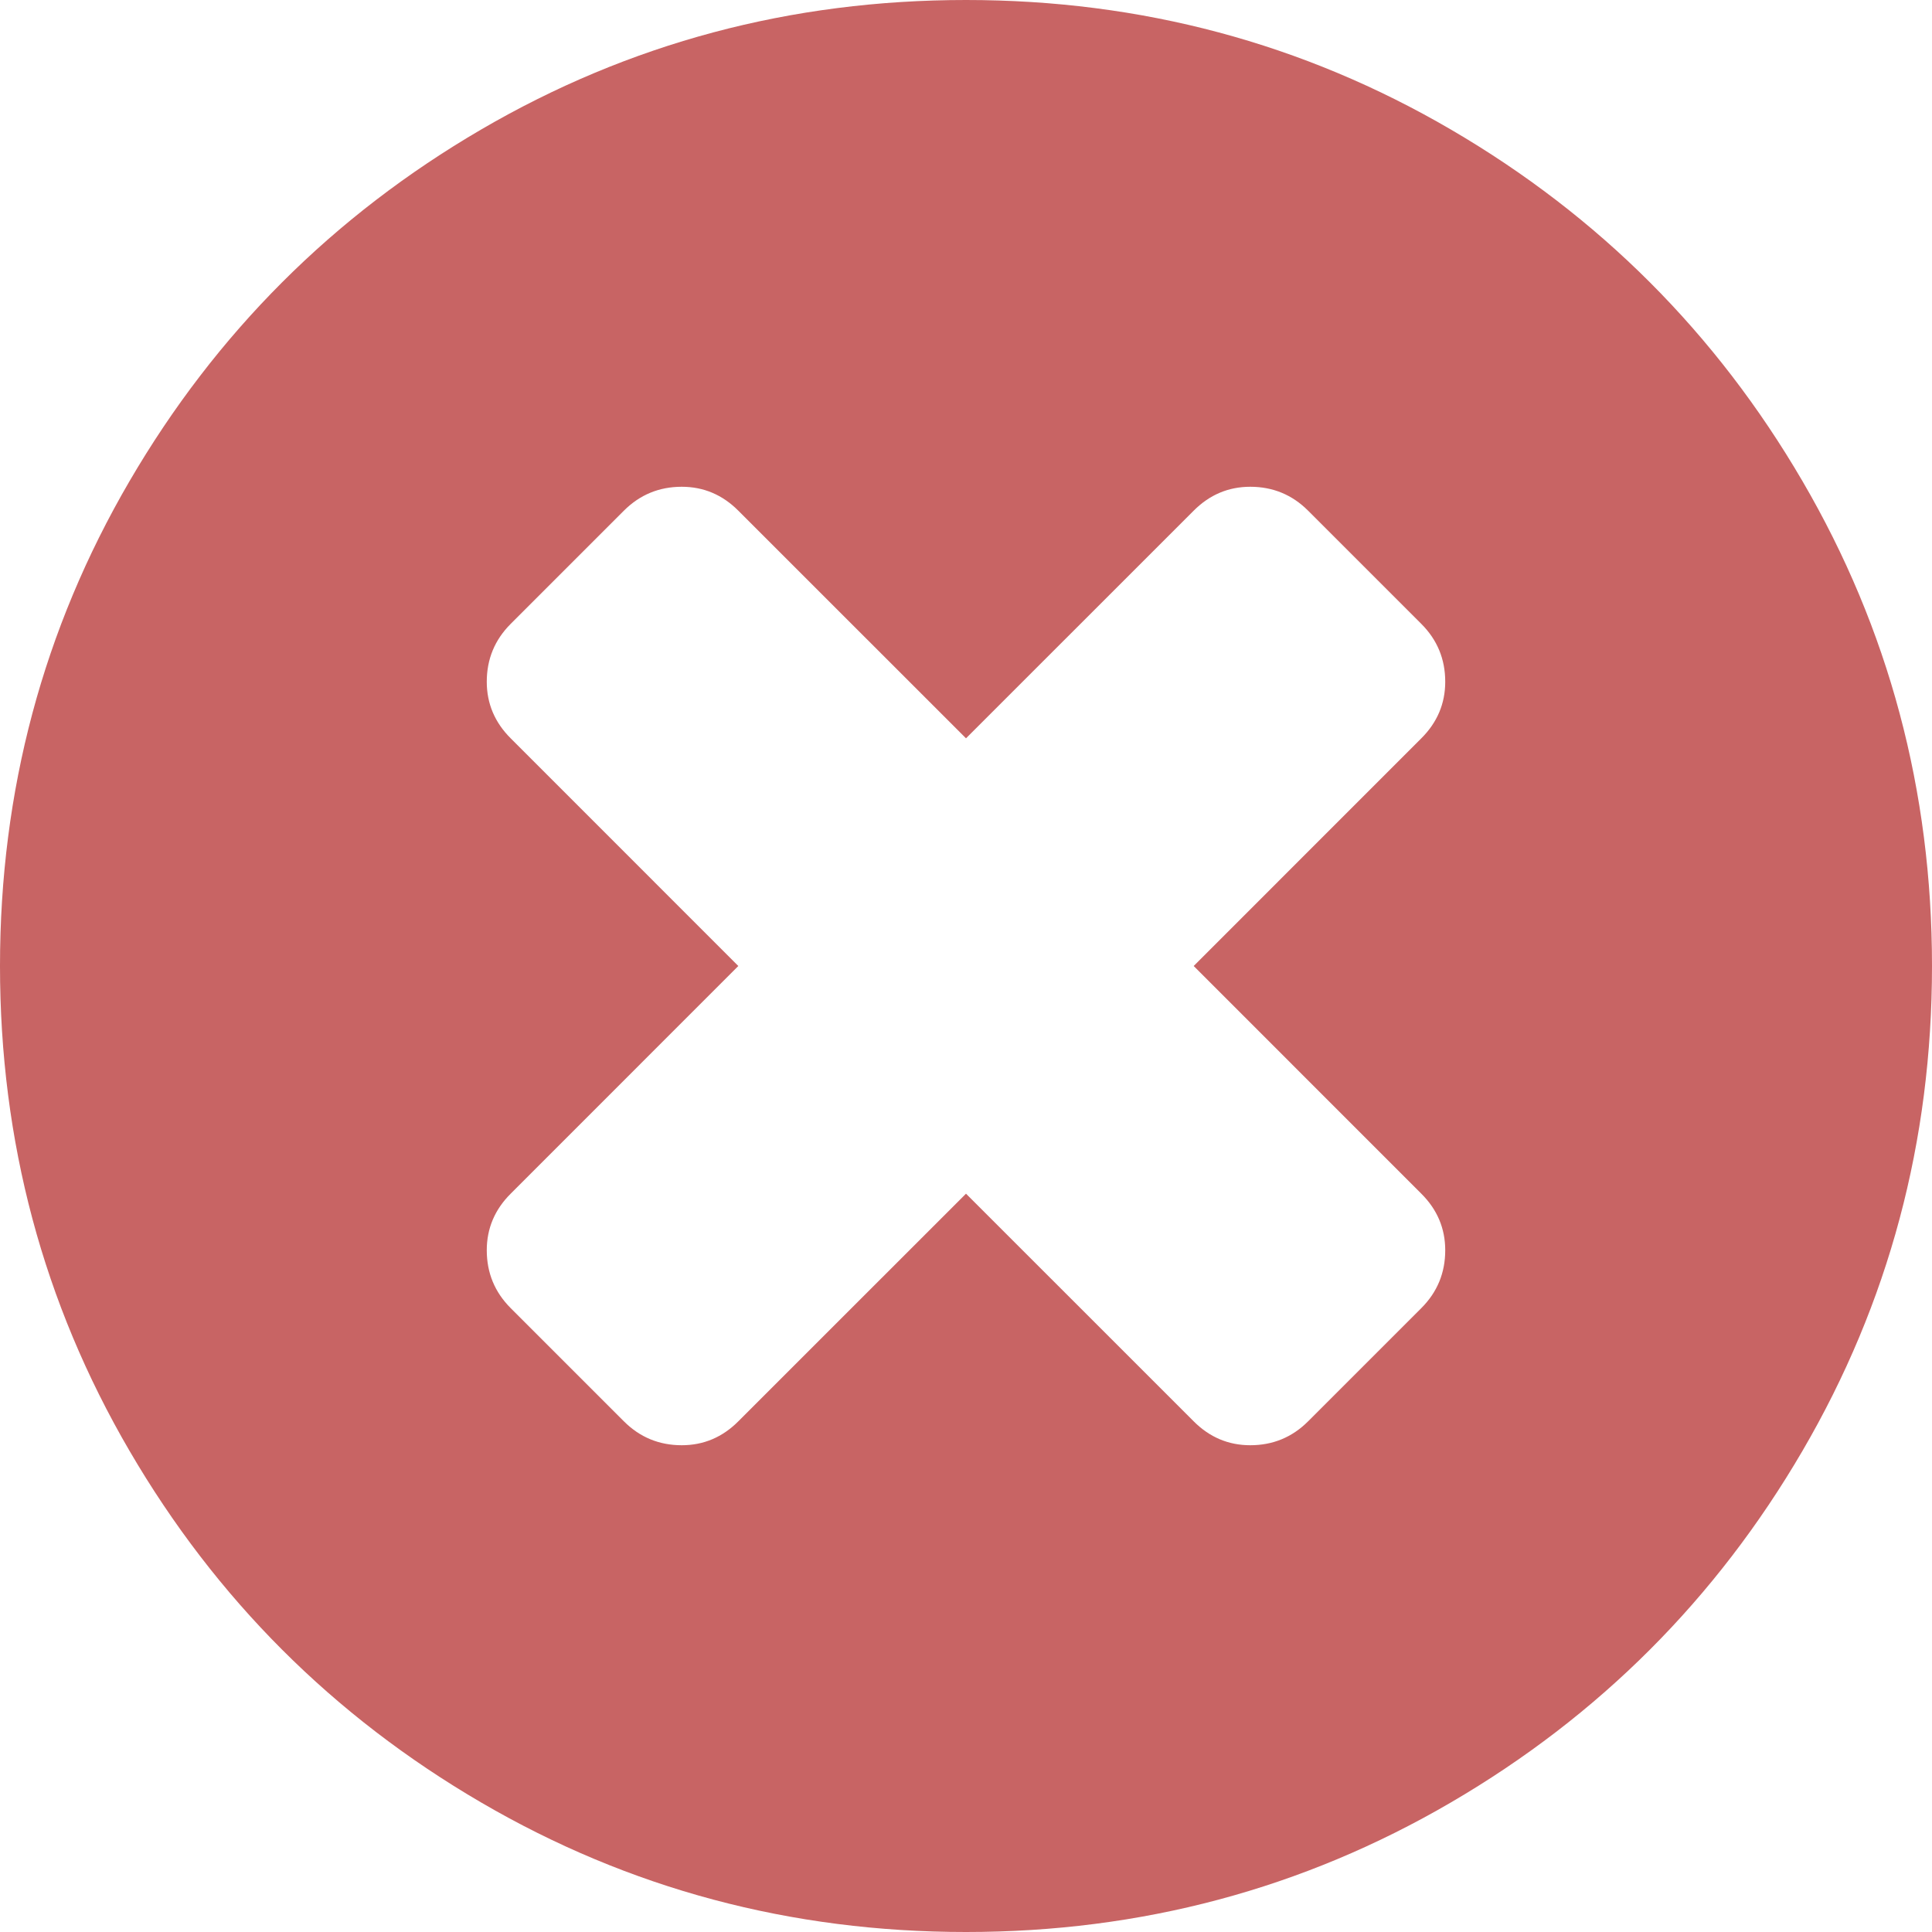 ﻿<?xml version="1.0" encoding="utf-8"?>
<svg version="1.1" xmlns:xlink="http://www.w3.org/1999/xlink" width="40px" height="40px" xmlns="http://www.w3.org/2000/svg">
  <g transform="matrix(1 0 0 1 -1016 -1123 )">
    <path d="M 29.427 27.083  C 29.757 26.753  29.922 26.354  29.922 25.885  C 29.922 25.434  29.757 25.043  29.427 24.714  L 24.714 20  L 29.427 15.286  C 29.757 14.957  29.922 14.566  29.922 14.115  C 29.922 13.646  29.757 13.247  29.427 12.917  L 27.083 10.573  C 26.753 10.243  26.354 10.078  25.885 10.078  C 25.434 10.078  25.043 10.243  24.714 10.573  L 20 15.286  L 15.286 10.573  C 14.957 10.243  14.566 10.078  14.115 10.078  C 13.646 10.078  13.247 10.243  12.917 10.573  L 10.573 12.917  C 10.243 13.247  10.078 13.646  10.078 14.115  C 10.078 14.566  10.243 14.957  10.573 15.286  L 15.286 20  L 10.573 24.714  C 10.243 25.043  10.078 25.434  10.078 25.885  C 10.078 26.354  10.243 26.753  10.573 27.083  L 12.917 29.427  C 13.247 29.757  13.646 29.922  14.115 29.922  C 14.566 29.922  14.957 29.757  15.286 29.427  L 20 24.714  L 24.714 29.427  C 25.043 29.757  25.434 29.922  25.885 29.922  C 26.354 29.922  26.753 29.757  27.083 29.427  L 29.427 27.083  Z M 37.318 9.961  C 39.106 13.025  40 16.372  40 20  C 40 23.628  39.106 26.975  37.318 30.039  C 35.53 33.103  33.103 35.53  30.039 37.318  C 26.975 39.106  23.628 40  20 40  C 16.372 40  13.025 39.106  9.961 37.318  C 6.897 35.53  4.47 33.103  2.682 30.039  C 0.894 26.975  0 23.628  0 20  C 0 16.372  0.894 13.025  2.682 9.961  C 4.47 6.897  6.897 4.47  9.961 2.682  C 13.025 0.894  16.372 0  20 0  C 23.628 0  26.975 0.894  30.039 2.682  C 33.103 4.47  35.53 6.897  37.318 9.961  Z " fill-rule="nonzero" fill="#c86464" stroke="none" transform="matrix(1 0 0 1 1016 1123 )" />
  </g>
</svg>